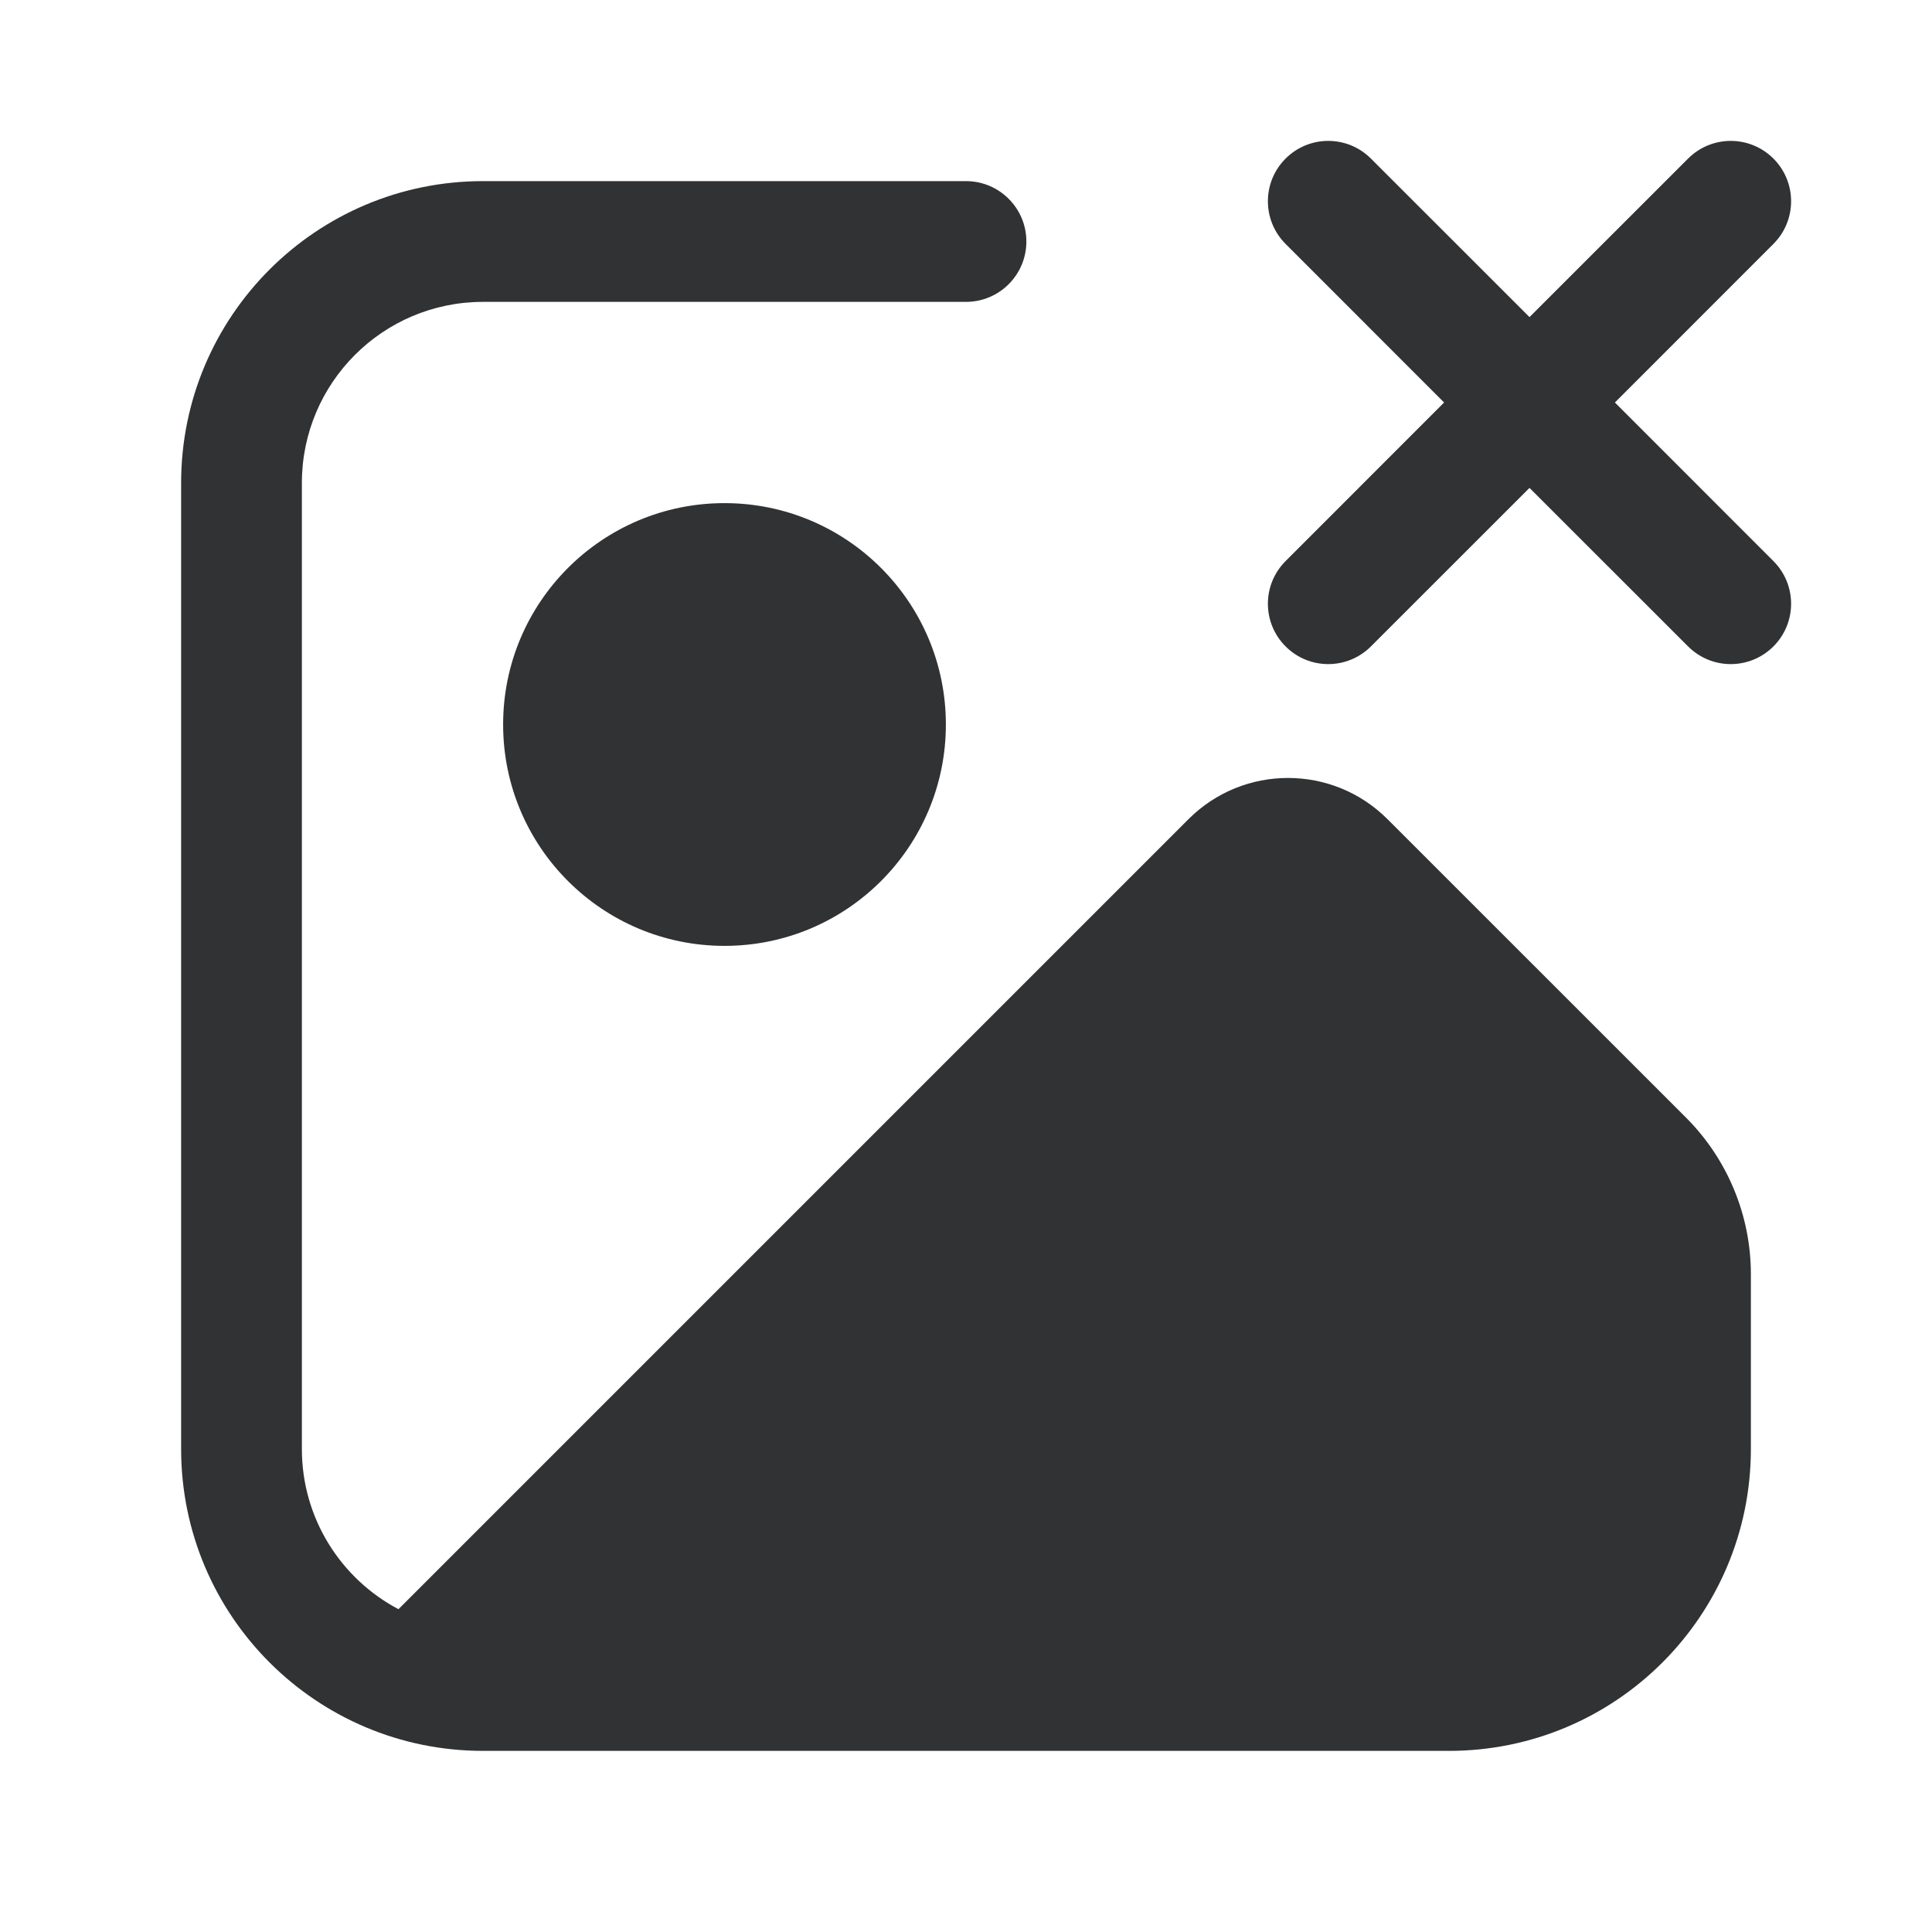 <svg width="24" height="24" viewBox="0 0 24 24" fill="none" xmlns="http://www.w3.org/2000/svg">
    <path
        d="M17.03 1.97C16.737 1.677 16.263 1.677 15.97 1.97C15.677 2.263 15.677 2.737 15.97 3.03L17.939 5L15.97 6.97C15.677 7.263 15.677 7.737 15.97 8.03C16.263 8.323 16.737 8.323 17.03 8.03L19 6.061L20.97 8.03C21.263 8.323 21.737 8.323 22.03 8.03C22.323 7.737 22.323 7.263 22.03 6.97L20.061 5L22.03 3.03C22.323 2.737 22.323 2.263 22.03 1.97C21.737 1.677 21.263 1.677 20.97 1.97L19 3.939L17.03 1.97Z"
        fill="#303233" />
    <path
        d="M2.25 6C2.25 3.929 3.929 2.25 6 2.25H12C12.414 2.25 12.75 2.586 12.75 3C12.75 3.414 12.414 3.75 12 3.75H6C4.757 3.75 3.75 4.757 3.75 6V18C3.75 18.863 4.236 19.613 4.95 19.99C4.956 19.983 4.963 19.977 4.97 19.97L14.763 10.177C15.446 9.493 16.554 9.493 17.237 10.177L20.945 13.884C21.46 14.4 21.75 15.099 21.75 15.828V18C21.75 20.071 20.071 21.75 18 21.75H6C3.929 21.75 2.25 20.071 2.25 18V6Z"
        fill="#303233" />
    <path
        d="M6.25 9C6.25 7.481 7.481 6.25 9 6.25C10.519 6.25 11.75 7.481 11.75 9C11.75 10.519 10.519 11.75 9 11.75C7.481 11.75 6.25 10.519 6.25 9Z"
        fill="#303233" />
</svg>
